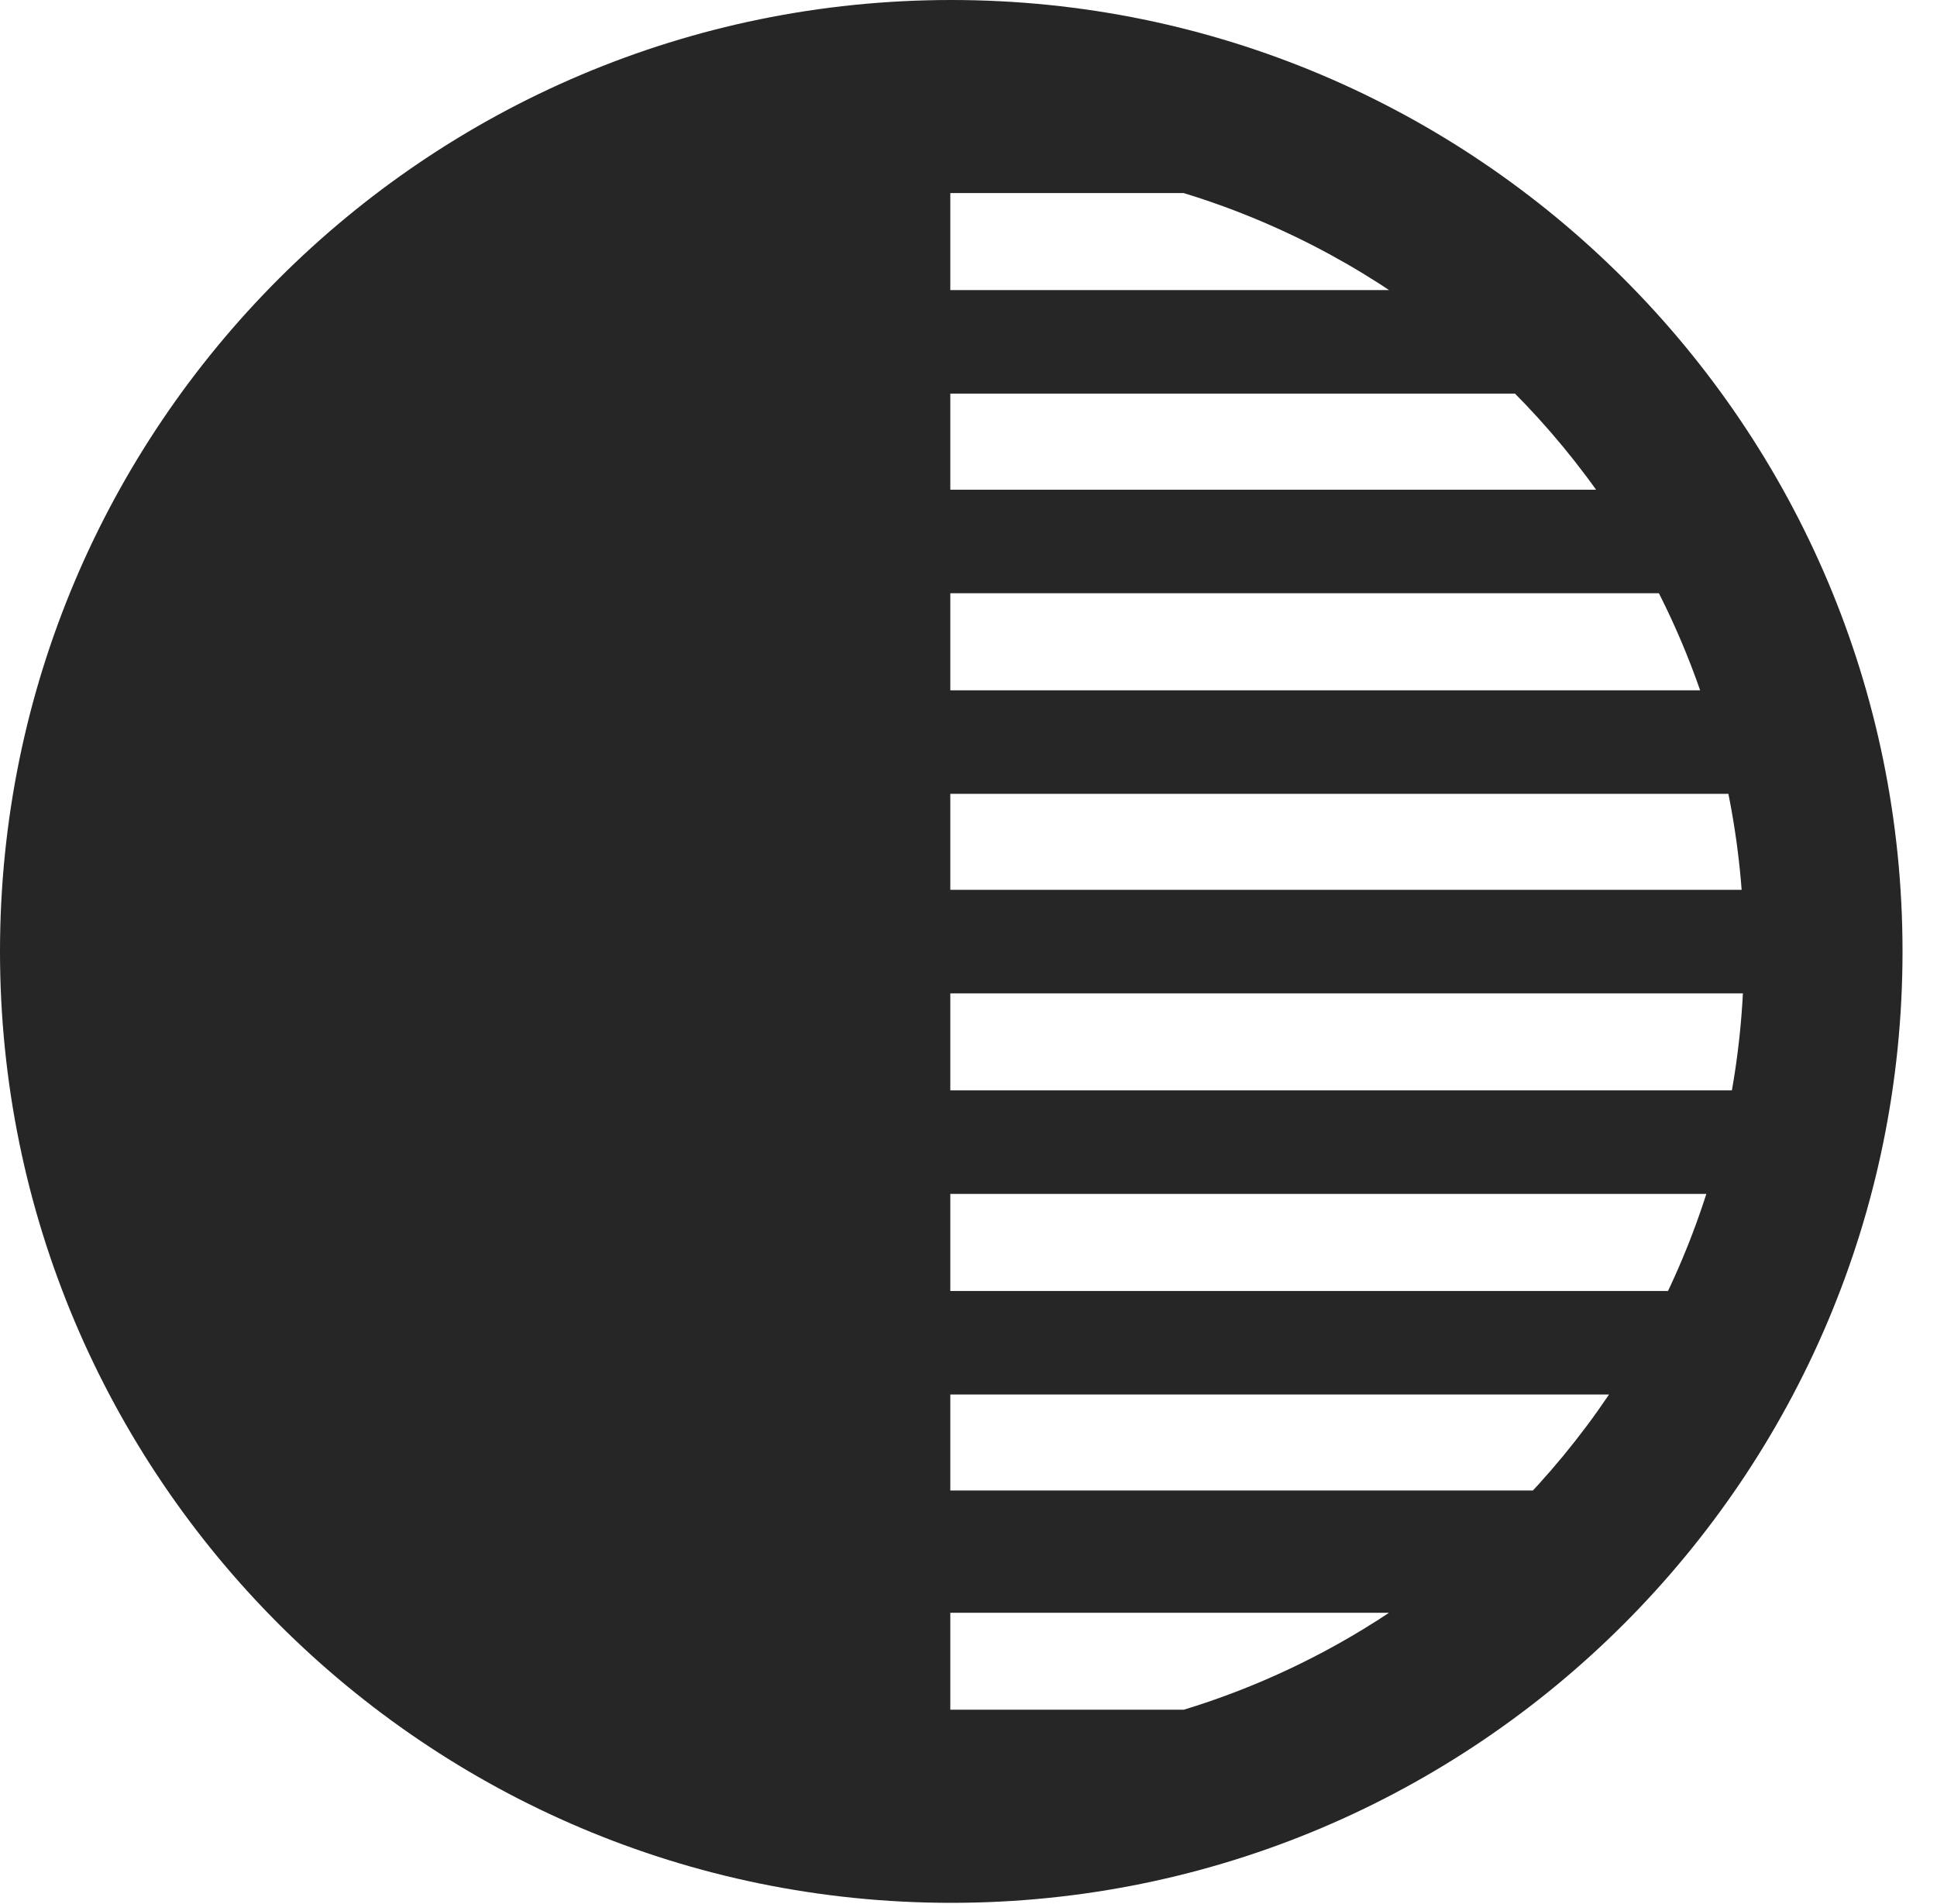 <?xml version="1.0" encoding="UTF-8"?>
<!--Generator: Apple Native CoreSVG 326-->
<!DOCTYPE svg
PUBLIC "-//W3C//DTD SVG 1.1//EN"
       "http://www.w3.org/Graphics/SVG/1.1/DTD/svg11.dtd">
<svg version="1.1" xmlns="http://www.w3.org/2000/svg" xmlns:xlink="http://www.w3.org/1999/xlink" viewBox="0 0 20.283 19.932">
 <g>
  <rect height="19.932" opacity="0" width="20.283" x="0" y="0"/>
  <path d="M1.025 9.961C1.025 14.98 4.941 18.887 9.951 18.887L9.951 1.025C4.941 1.025 1.025 4.941 1.025 9.961ZM9.453 2.021L12.93 2.021L12.93 0.742L9.453 0.742ZM9.453 4.121L16.523 4.121L16.523 3.037L9.453 3.037ZM9.453 6.211L17.92 6.211L17.92 5.127L9.453 5.127ZM9.453 8.311L18.965 8.311L18.965 7.227L9.453 7.227ZM9.453 10.4L18.965 10.4L18.965 9.316L9.453 9.316ZM9.453 12.5L18.965 12.5L18.965 11.416L9.453 11.416ZM9.453 14.6L17.92 14.6L17.92 13.516L9.453 13.516ZM9.453 16.885L16.523 16.885L16.523 15.605L9.453 15.605ZM9.453 19.18L12.93 19.18L12.93 17.9L9.453 17.9ZM9.961 19.922C15.459 19.922 19.922 15.459 19.922 9.961C19.922 4.463 15.459 0 9.961 0C4.463 0 0 4.463 0 9.961C0 15.459 4.463 19.922 9.961 19.922ZM9.961 18.262C5.371 18.262 1.66 14.551 1.66 9.961C1.66 5.371 5.371 1.66 9.961 1.66C14.551 1.66 18.262 5.371 18.262 9.961C18.262 14.551 14.551 18.262 9.961 18.262Z" fill="black" fill-opacity="0.85"/>
 </g>
</svg>
